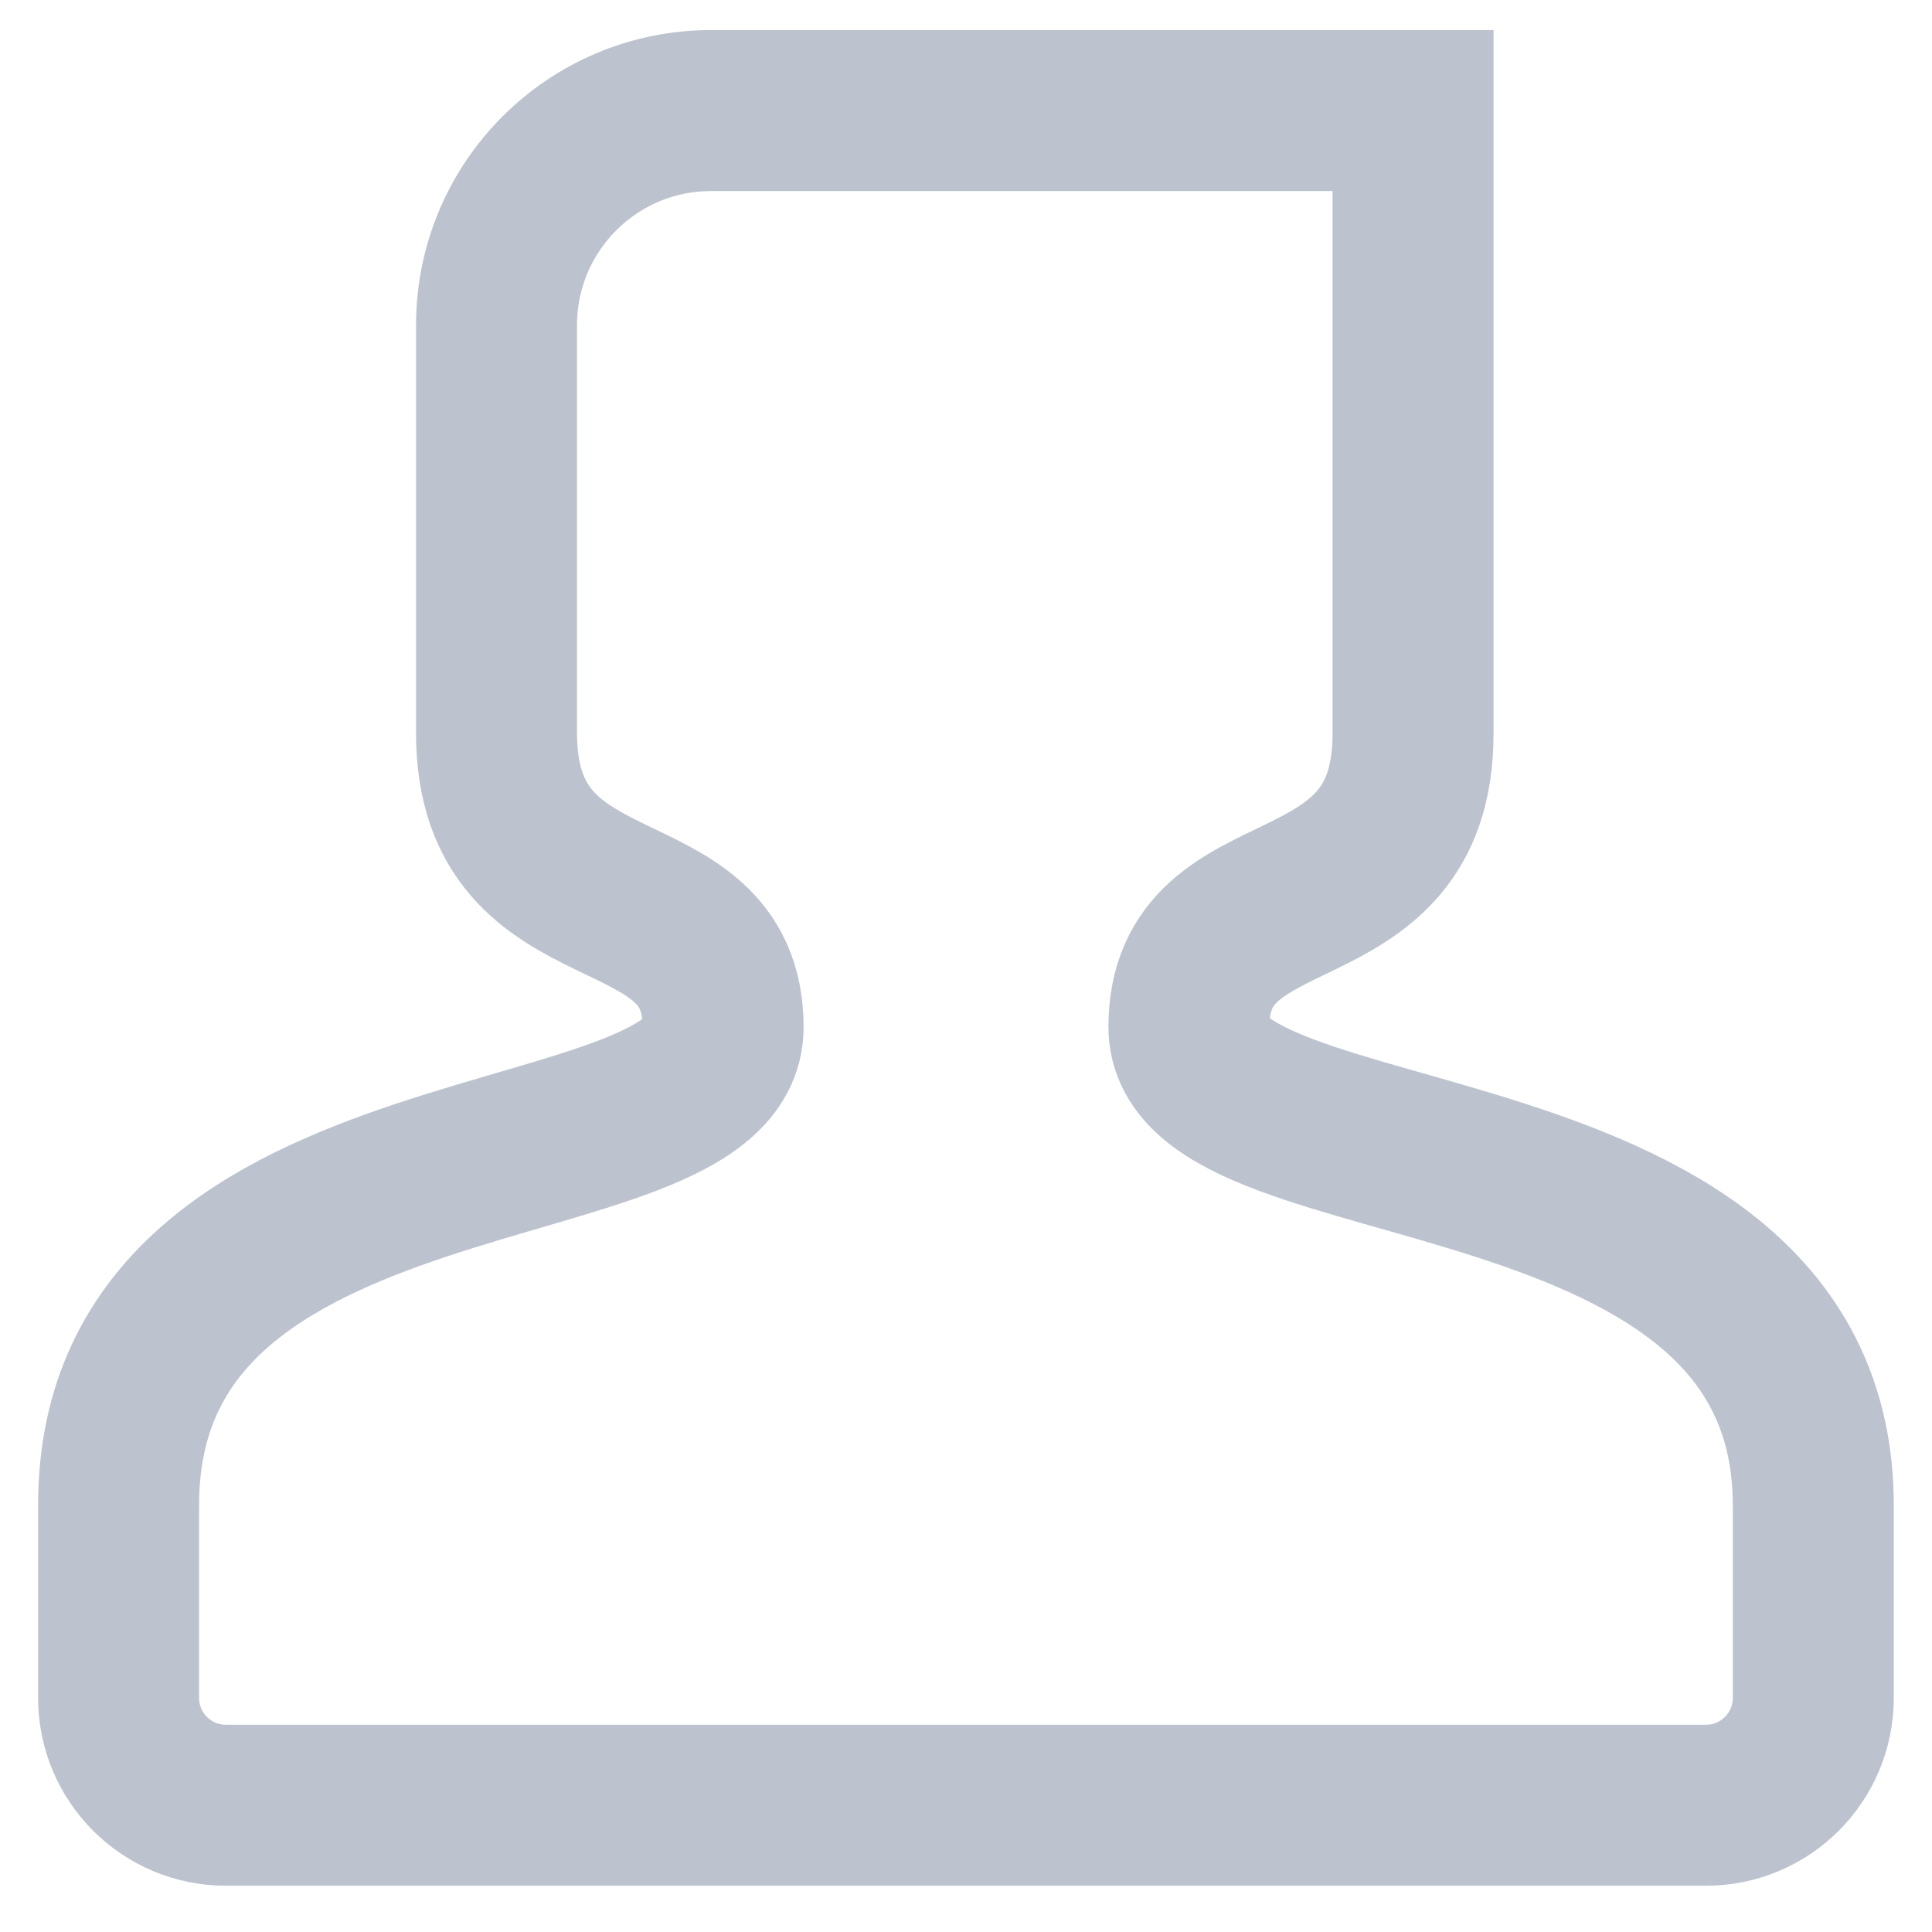 <?xml version="1.0" encoding="UTF-8"?><svg version="1.1" width="18px" height="18px" viewBox="0 0 18.0 18.0" xmlns="http://www.w3.org/2000/svg" xmlns:xlink="http://www.w3.org/1999/xlink"><defs><clipPath id="i0"><path d="M375,0 L375,812 L0,812 L0,0 L375,0 Z"></path></clipPath><clipPath id="i1"><path d="M18,2.63237164e-15 L18,18 L-2.20436424e-15,18 L2.20436424e-15,-1.77635684e-15 L18,2.63237164e-15 Z"></path></clipPath></defs><g transform="translate(-40.0 -522.0)"><g clip-path="url(#i0)"><g transform="translate(20.0 501.0)"><g transform="translate(20.0 21)"><g clip-path="url(#i1)"><g transform="translate(1.105 1.03)"><path d="M5.521,0 L12.06,0 L12.06,0 C12.06,2.592 12.06,4.527 12.06,5.805 C12.06,7.721 9.972,7.028 9.972,8.538 C9.972,10.047 15.789,9.358 15.789,12.995 C15.789,13.593 15.789,14.191 15.789,14.789 C15.789,15.342 15.341,15.789 14.789,15.789 L1,15.789 C0.448,15.789 6.76353751e-17,15.342 0,14.789 C0,14.189 0,13.59 0,12.99 C0,9.354 5.632,10.047 5.632,8.54 C5.632,7.032 3.521,7.721 3.521,5.8 C3.521,4.533 3.521,3.267 3.521,2 C3.521,0.895 4.416,-1.33407838e-13 5.521,0 Z" stroke="#BDC3CE" stroke-width="1.5" fill="none" stroke-miterlimit="10"></path></g></g></g></g></g></g></svg>